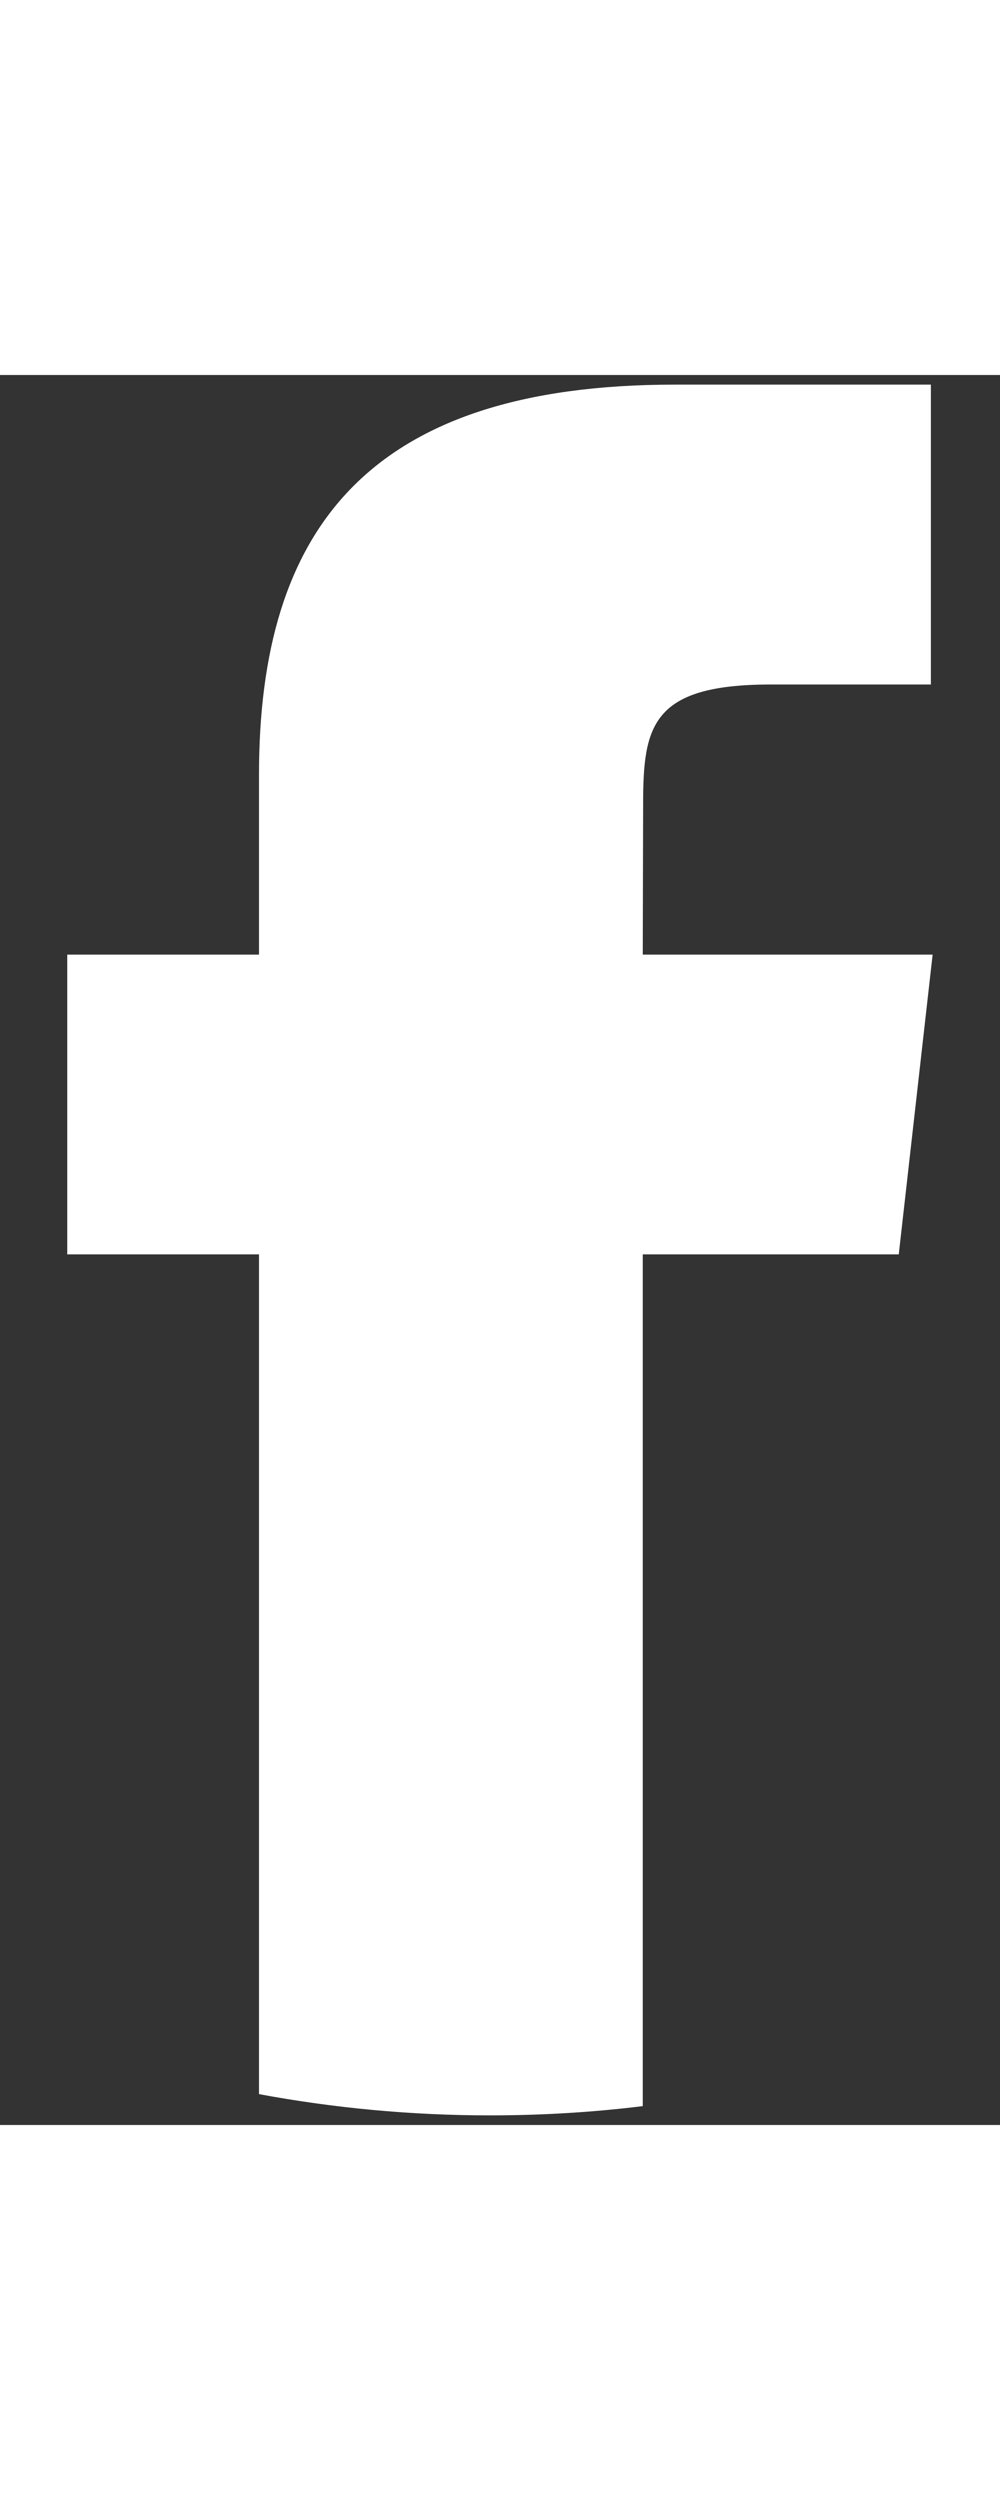 <svg width="4" height="10" viewBox="0 0 8 14" fill="none" xmlns="http://www.w3.org/2000/svg">
<rect x="0" y="0" width="8" height="14" fill="#333333" stroke="none"/>
<path d="M5.142 13.849V7.035H7.19L7.461 4.637H5.142L5.145 3.436C5.145 2.811 5.209 2.476 6.166 2.476H7.447V0.077H5.398C2.938 0.077 2.072 1.241 2.072 3.197V4.637H0.538V7.035H2.072V13.753C2.669 13.864 3.287 13.923 3.92 13.923C4.328 13.923 4.737 13.899 5.142 13.849Z" fill="#ffff"/>
</svg>
